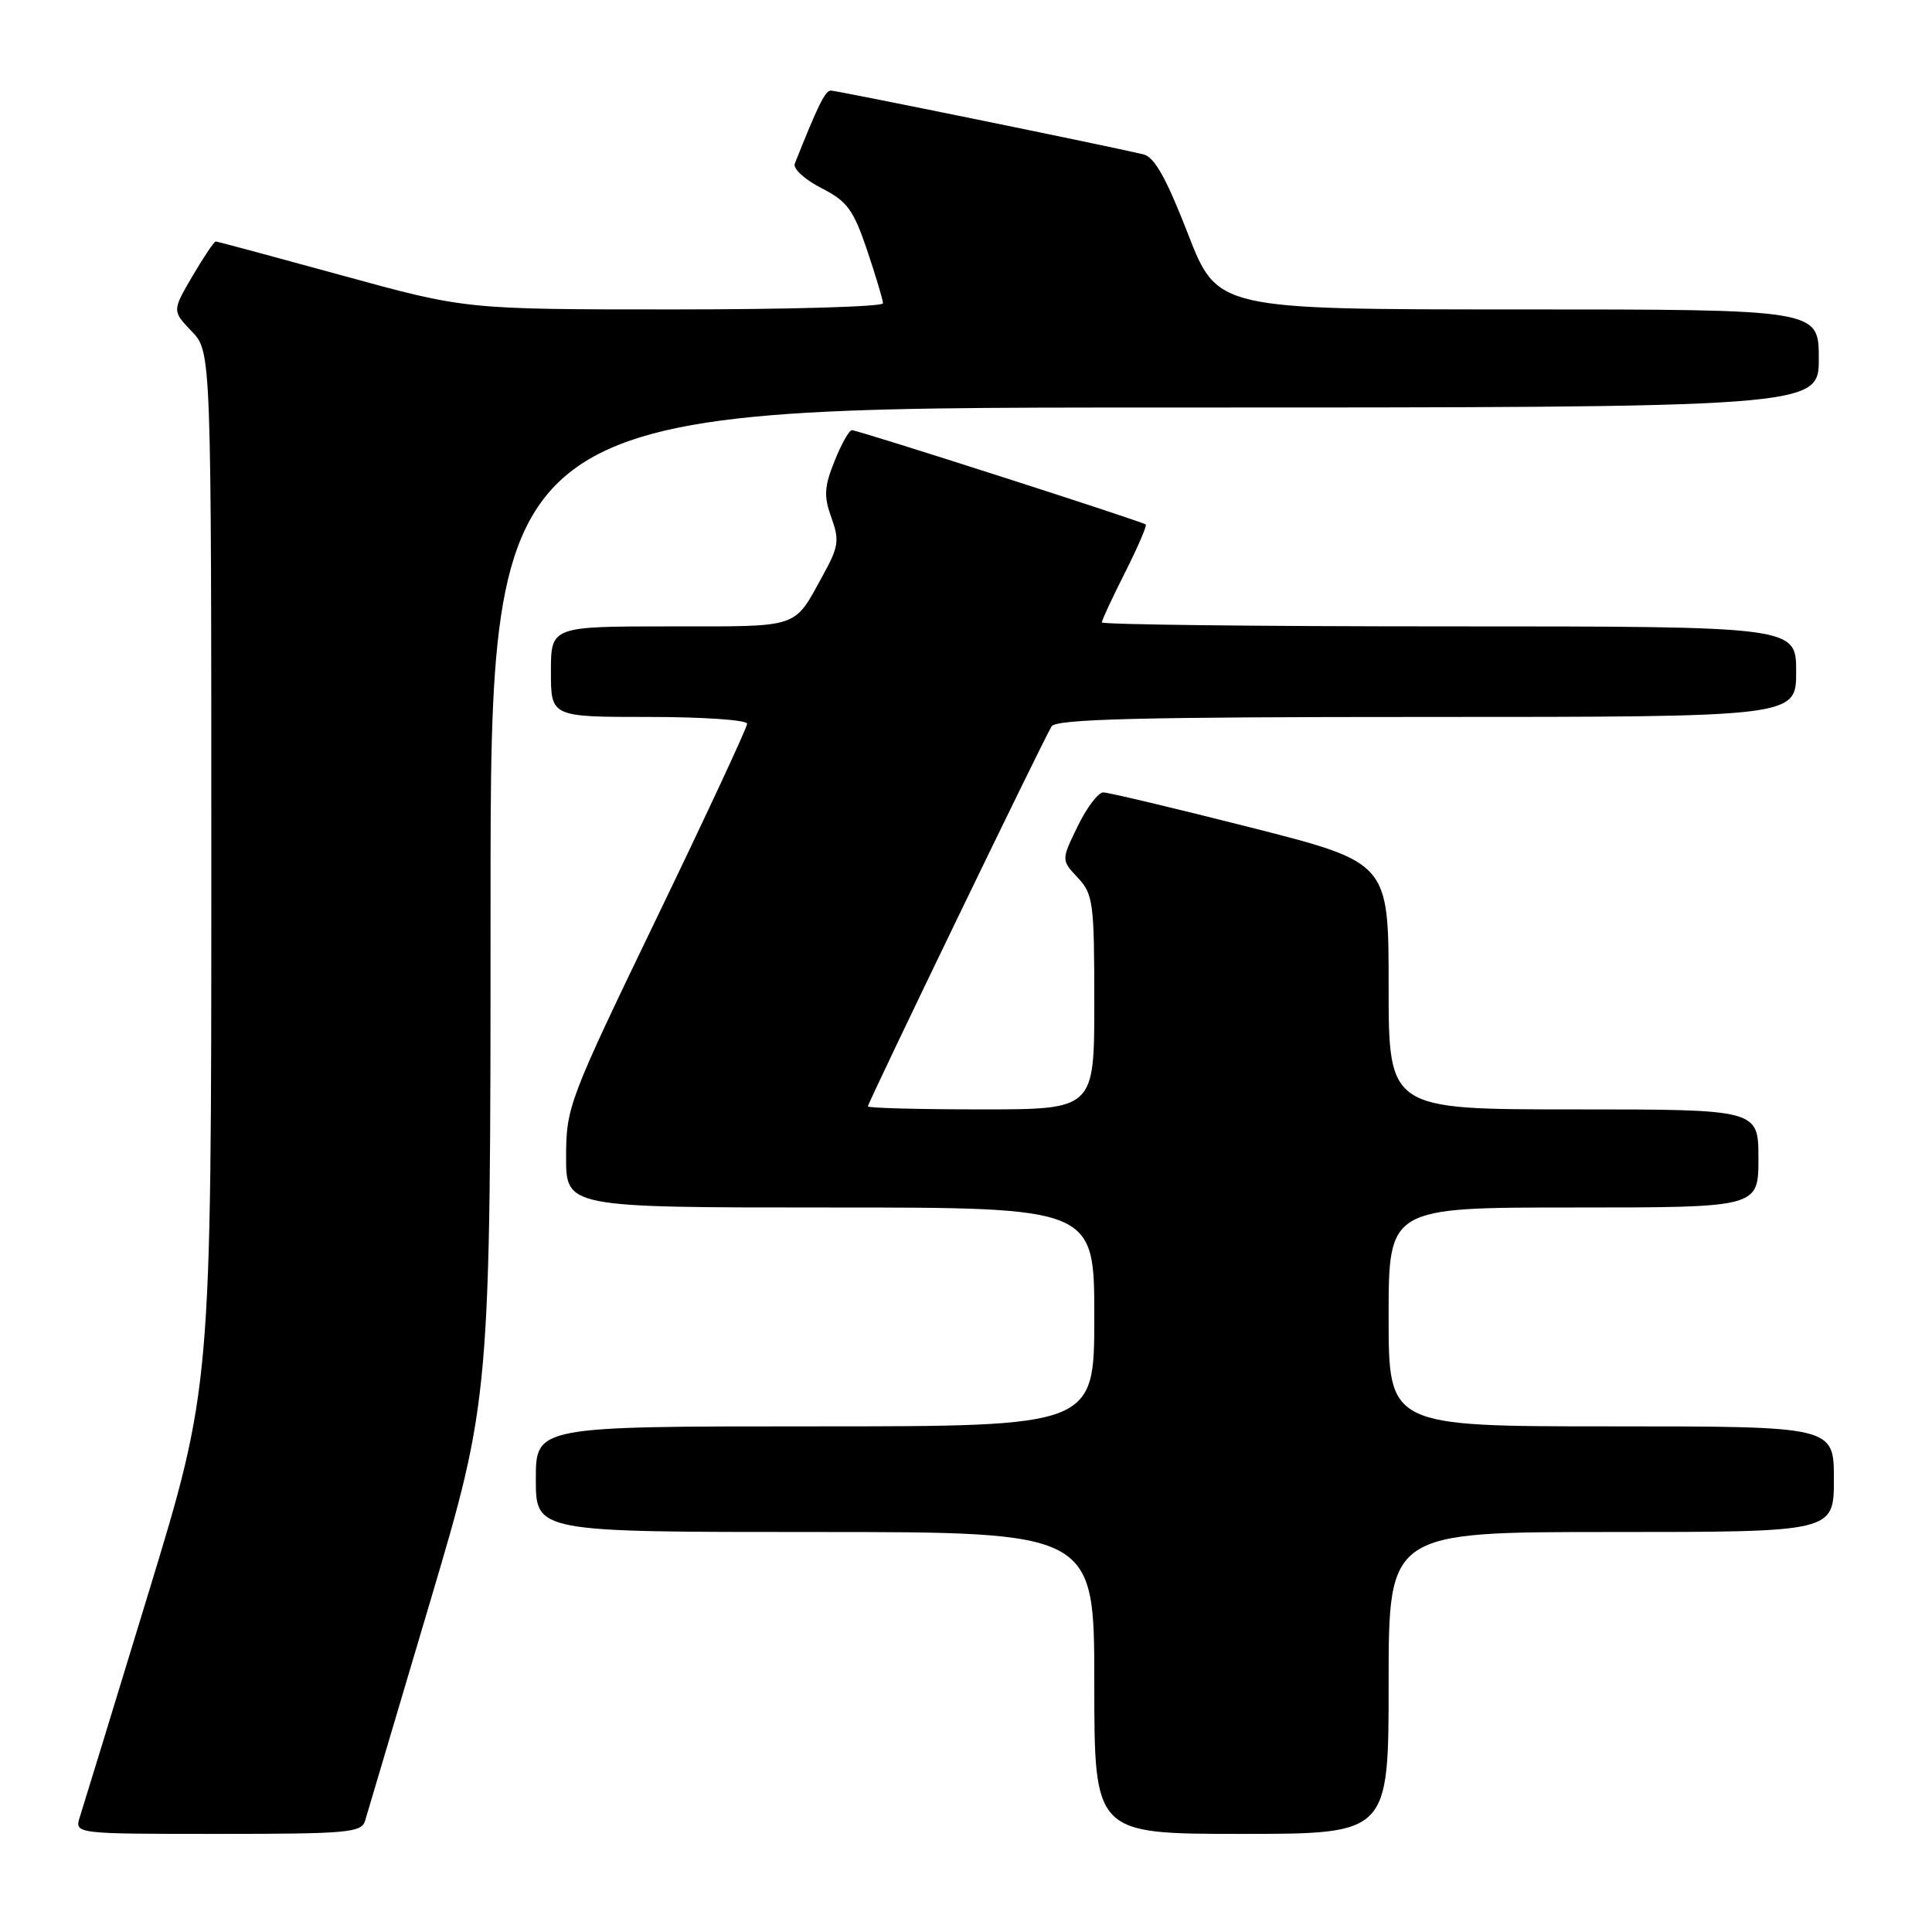 <?xml version="1.0" encoding="UTF-8" standalone="no"?>
<!DOCTYPE svg PUBLIC "-//W3C//DTD SVG 1.1//EN" "http://www.w3.org/Graphics/SVG/1.1/DTD/svg11.dtd" >
<svg xmlns="http://www.w3.org/2000/svg" xmlns:xlink="http://www.w3.org/1999/xlink" version="1.1" viewBox="0 0 256 256">
 <g >
 <path fill="currentColor"
d=" M 48.38 241.25 C 48.66 240.29 52.52 227.29 56.95 212.38 C 65.00 185.25 65.00 185.25 65.00 119.63 C 65.00 54.00 65.00 54.00 153.00 54.00 C 241.00 54.00 241.00 54.00 241.00 47.50 C 241.00 41.00 241.00 41.00 201.15 41.00 C 161.30 41.00 161.30 41.00 157.40 30.96 C 154.54 23.60 152.97 20.80 151.50 20.45 C 146.55 19.28 110.87 12.00 110.09 12.00 C 109.35 12.00 108.42 13.87 105.31 21.69 C 105.05 22.34 106.63 23.79 108.81 24.91 C 112.27 26.67 113.07 27.76 114.90 33.16 C 116.05 36.59 117.00 39.75 117.00 40.19 C 117.00 40.64 104.56 41.00 89.35 41.00 C 61.71 41.00 61.71 41.00 45.34 36.50 C 36.34 34.03 28.80 32.00 28.58 32.00 C 28.37 32.00 26.98 34.07 25.50 36.59 C 22.81 41.19 22.81 41.19 25.40 43.90 C 28.00 46.61 28.00 46.61 28.00 115.20 C 28.00 183.79 28.00 183.79 19.65 211.15 C 15.06 226.19 10.98 239.51 10.58 240.75 C 9.87 243.00 9.87 243.00 28.87 243.00 C 46.10 243.00 47.91 242.84 48.38 241.25 Z  M 184.00 223.00 C 184.00 203.00 184.00 203.00 213.50 203.00 C 243.00 203.00 243.00 203.00 243.00 196.00 C 243.00 189.00 243.00 189.00 213.50 189.00 C 184.00 189.00 184.00 189.00 184.00 174.50 C 184.00 160.00 184.00 160.00 208.50 160.00 C 233.00 160.00 233.00 160.00 233.00 153.50 C 233.00 147.00 233.00 147.00 208.50 147.00 C 184.00 147.00 184.00 147.00 184.00 130.64 C 184.00 114.29 184.00 114.29 165.70 109.64 C 155.64 107.09 146.86 105.00 146.19 105.00 C 145.52 105.00 143.99 107.02 142.80 109.48 C 140.62 113.96 140.62 113.96 142.81 116.30 C 144.85 118.47 145.00 119.59 145.00 132.81 C 145.00 147.00 145.00 147.00 130.00 147.00 C 121.75 147.00 115.00 146.82 115.00 146.60 C 115.00 146.10 138.27 97.95 139.34 96.25 C 139.94 95.28 150.99 95.00 189.06 95.00 C 238.00 95.00 238.00 95.00 238.00 89.00 C 238.00 83.00 238.00 83.00 192.00 83.00 C 166.70 83.00 146.00 82.76 146.00 82.47 C 146.00 82.18 147.38 79.21 149.07 75.87 C 150.75 72.53 151.99 69.66 151.82 69.50 C 151.38 69.10 113.71 57.00 112.88 57.00 C 112.52 57.00 111.48 58.84 110.58 61.10 C 109.21 64.52 109.14 65.75 110.16 68.58 C 111.25 71.59 111.13 72.44 109.04 76.23 C 105.12 83.36 106.20 83.00 88.88 83.00 C 73.00 83.00 73.00 83.00 73.00 89.00 C 73.00 95.00 73.00 95.00 86.00 95.00 C 93.15 95.00 99.00 95.40 99.00 95.90 C 99.00 96.39 93.61 107.98 87.01 121.65 C 75.35 145.82 75.03 146.68 75.01 153.25 C 75.00 160.00 75.00 160.00 110.00 160.00 C 145.00 160.00 145.00 160.00 145.00 174.50 C 145.00 189.00 145.00 189.00 108.00 189.00 C 71.00 189.00 71.00 189.00 71.00 196.00 C 71.00 203.00 71.00 203.00 108.00 203.00 C 145.00 203.00 145.00 203.00 145.00 223.00 C 145.00 243.00 145.00 243.00 164.50 243.00 C 184.00 243.00 184.00 243.00 184.00 223.00 Z "/>
</g>
</svg>